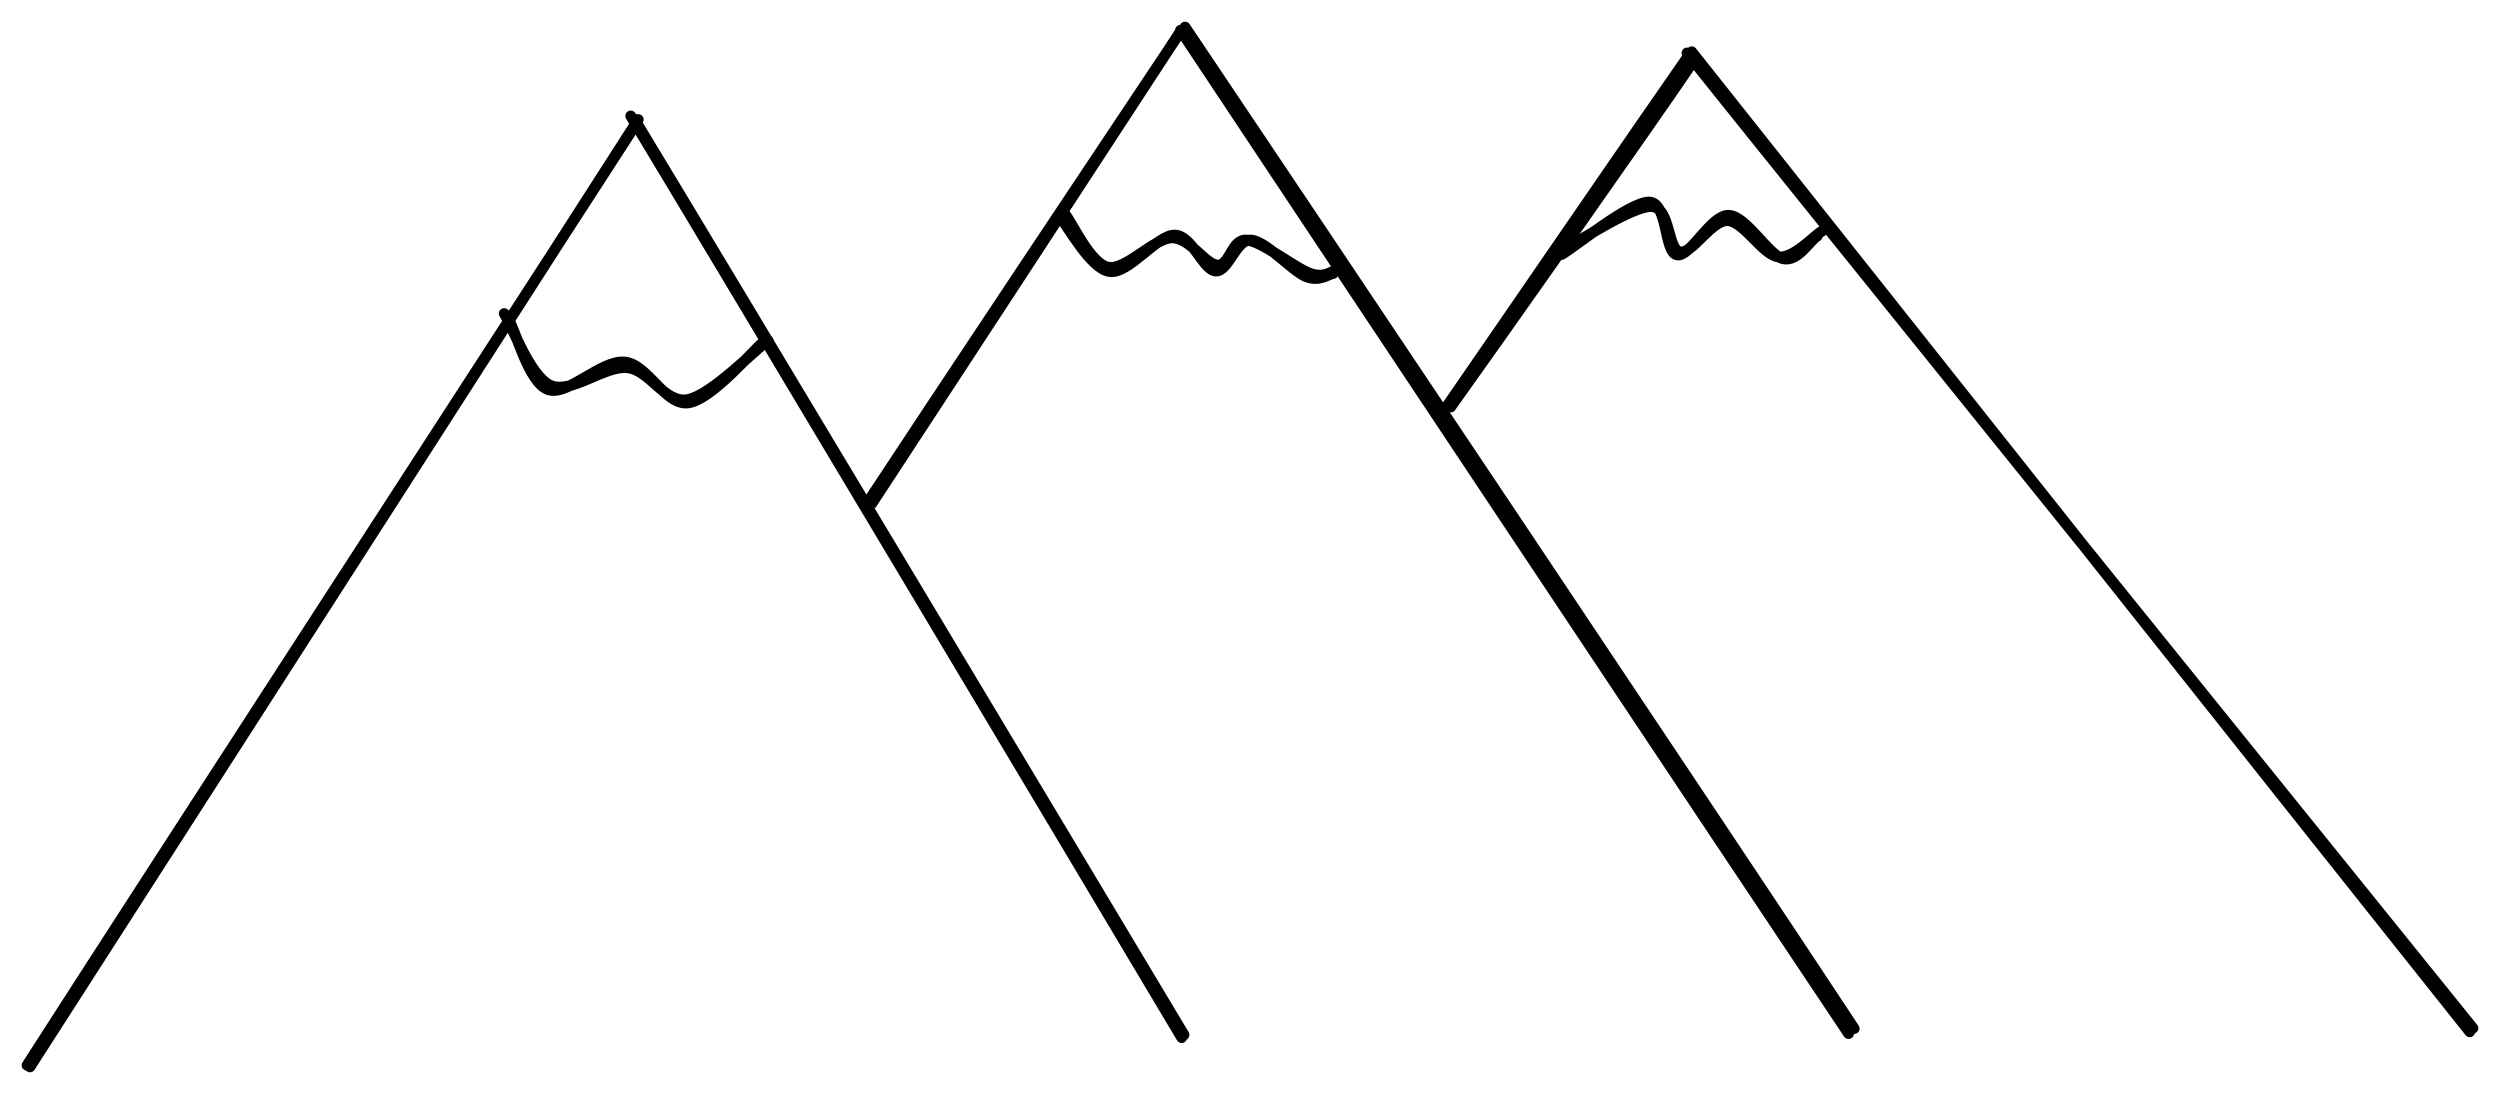<svg version="1.1" xmlns="http://www.w3.org/2000/svg" viewBox="0 0 923.922 404.287" width="2771.765" height="1212.861" filter="invert(93%) hue-rotate(180deg)">
  <!-- svg-source:excalidraw -->
  
  <defs>
    <style class="style-fonts">
      @font-face {
        font-family: "Virgil";
        src: url("https://excalidraw.com/Virgil.woff2");
      }
      @font-face {
        font-family: "Cascadia";
        src: url("https://excalidraw.com/Cascadia.woff2");
      }
    </style>
  </defs>
  <rect x="0" y="0" width="923.922" height="404.287" fill="#ffffff"></rect><g stroke-linecap="round"><g transform="translate(10.347 393.434) rotate(0 112.587 -174.193)"><path d="M0.73 0.85 C38.13 -57.38, 188.19 -290.97, 225.52 -349.24 M-0.35 0.26 C36.84 -57.81, 187.48 -289.9, 224.85 -347.83" stroke="#000000" stroke-width="4" fill="none"></path></g></g><mask></mask><g stroke-linecap="round"><g transform="translate(234.347 44.434) rotate(0 100.982 168.732)"><path d="M0.14 -0.34 C34.2 55.93, 169.47 281.59, 203.21 338.01 M-1.24 -1.57 C32.78 54.79, 168.56 282.25, 202.37 339.03" stroke="#000000" stroke-width="4" fill="none"></path></g></g><mask></mask><g stroke-linecap="round"><g transform="translate(321.347 186.434) rotate(0 57.448 -87.691)"><path d="M0.83 -0.3 C20.09 -29.65, 96.22 -146.12, 115.09 -175.08 M-0.19 -1.51 C18.96 -30.74, 94.75 -144.52, 114.18 -173.58" stroke="#000000" stroke-width="4" fill="none"></path></g></g><mask></mask><g stroke-linecap="round"><g transform="translate(437.347 11.434) rotate(0 123.433 184.553)"><path d="M-1.05 -0.25 C39.81 61.35, 204.49 308.78, 245.82 370.54 M0.61 -1.43 C41.76 59.74, 207 306.5, 247.91 368.7" stroke="#000000" stroke-width="4" fill="none"></path></g></g><mask></mask><g stroke-linecap="round"><g transform="translate(534.347 150.434) rotate(0 45.989 -64.832)"><path d="M-0.28 0.67 C14.84 -21.14, 74.88 -108.71, 90.05 -130.34 M1.77 -0.02 C17.32 -21.71, 77.59 -107.15, 92.26 -128.98" stroke="#000000" stroke-width="4" fill="none"></path></g></g><mask></mask><g stroke-linecap="round"><g transform="translate(624.347 18.434) rotate(0 144.346 181.79)"><path d="M-0.88 1.15 C47.42 61.57, 241.11 301.56, 289.57 361.56 M0.86 0.71 C48.98 61.37, 240.36 302.64, 288.4 362.87" stroke="#000000" stroke-width="4" fill="none"></path></g></g><mask></mask><g stroke-linecap="round"><g transform="translate(187.347 116.434) rotate(0 47.748 15.984)"><path d="M-1 -0.54 C1.83 3.77, 8.5 22.67, 16.09 26 C23.67 29.34, 36.02 18.59, 44.5 19.46 C52.97 20.33, 58.26 32.89, 66.93 31.21 C75.59 29.54, 91.51 12.9, 96.5 9.42 M0.67 1.79 C3.44 6.3, 8.05 24.95, 15.18 27.54 C22.32 30.14, 34.81 16.55, 43.47 17.36 C52.13 18.17, 58.5 33.74, 67.14 32.43 C75.77 31.12, 90.64 13.33, 95.29 9.51" stroke="#000000" stroke-width="4" fill="none"></path></g></g><mask></mask><g stroke-linecap="round"><g transform="translate(392.347 80.434) rotate(0 50.229 10.564)"><path d="M-0.67 -0.21 C2.24 2.93, 10.59 18.8, 17.64 19.91 C24.7 21.02, 35.14 6.48, 41.69 6.45 C48.23 6.42, 52.23 19.42, 56.94 19.72 C61.65 20.03, 64.4 7.94, 69.95 8.28 C75.51 8.62, 85.21 19.71, 90.27 21.77 C95.33 23.83, 98.57 20.84, 100.32 20.65 M1.18 -1.37 C3.97 1.96, 10.44 16.79, 17.03 18.27 C23.63 19.74, 33.98 7.59, 40.75 7.47 C47.53 7.35, 53.06 17.41, 57.67 17.54 C62.29 17.68, 62.76 7.78, 68.45 8.29 C74.14 8.8, 86.37 18.72, 91.82 20.61 C97.26 22.51, 99.74 19.64, 101.12 19.65" stroke="#000000" stroke-width="4" fill="none"></path></g></g><mask></mask><g stroke-linecap="round"><g transform="translate(578.347 92.434) rotate(0 47.063 -7.221)"><path d="M0.18 -0.66 C5.53 -3.38, 24.94 -16.32, 31.99 -16.11 C39.05 -15.89, 37.8 -0.23, 42.5 0.64 C47.2 1.51, 54.11 -11.2, 60.19 -10.89 C66.27 -10.57, 73.12 1.9, 78.97 2.52 C84.83 3.14, 92.53 -5.9, 95.31 -7.18 M-1.19 1.61 C4.02 -1.47, 23.93 -17.79, 31.04 -17.76 C38.15 -17.74, 36.55 0.95, 41.47 1.77 C46.38 2.59, 54 -13.09, 60.53 -12.86 C67.06 -12.62, 75.17 1.9, 80.62 3.18 C86.07 4.46, 90.55 -3.63, 93.23 -5.17" stroke="#000000" stroke-width="4" fill="none"></path></g></g><mask></mask></svg>